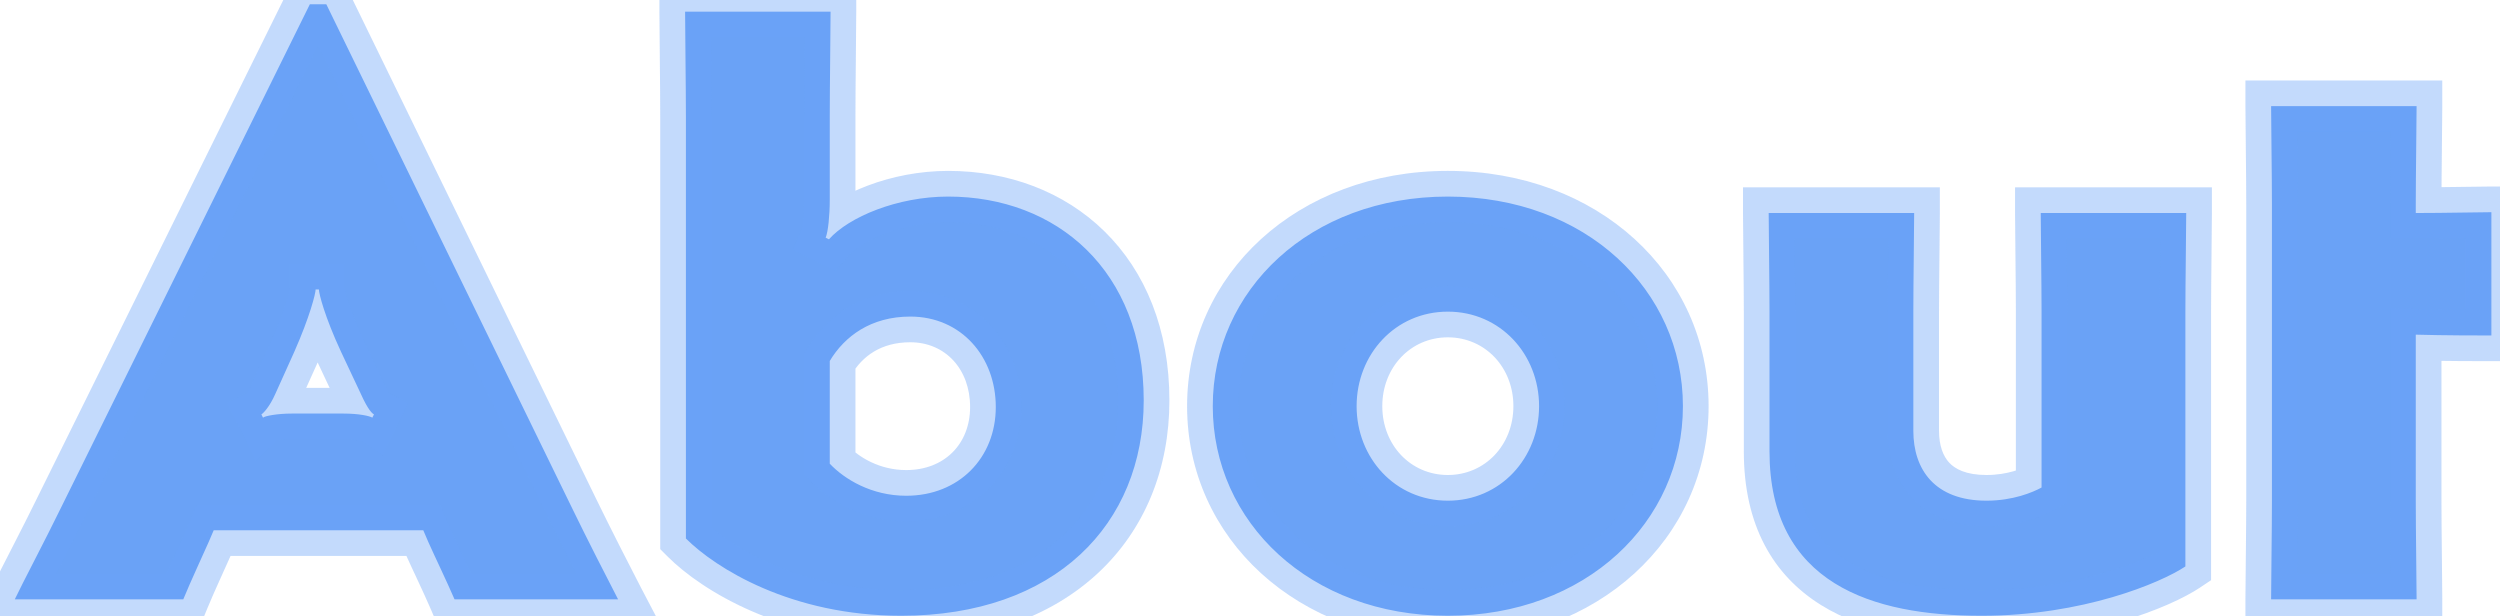 <svg width="146" height="36" viewBox="0 0 146 36" fill="none" xmlns="http://www.w3.org/2000/svg">
<path d="M18.096 0.248L3.504 29.768C2.784 31.256 1.248 34.184 0.864 35H10.704C11.136 33.944 11.856 32.408 12.192 31.64L12.48 30.968H24.72L25.008 31.64C25.392 32.504 26.112 33.992 26.544 35H36.096C35.568 33.992 34.176 31.256 33.456 29.768L19.056 0.248H18.096ZM17.04 24.152C16.176 24.152 15.456 24.296 15.36 24.392L15.264 24.2C15.36 24.152 15.744 23.768 16.08 23L17.184 20.552C18.096 18.488 18.432 17.144 18.432 16.904H18.624C18.624 17.144 18.96 18.488 19.92 20.552L21.072 23C21.504 23.96 21.744 24.152 21.84 24.2L21.744 24.392C21.6 24.296 20.976 24.152 20.064 24.152H17.04ZM40.01 0.68C40.01 1.688 40.057 5.048 40.057 6.824V31.448C41.785 33.176 46.202 35.96 52.633 35.96C61.609 35.96 66.793 30.632 66.793 23.384C66.793 15.8 61.706 11.48 55.37 11.48C52.394 11.48 49.562 12.68 48.41 13.976L48.218 13.88C48.361 13.544 48.458 12.584 48.458 11.672V6.824C48.458 5.048 48.505 1.688 48.505 0.68H40.01ZM48.458 21.08C49.322 19.64 50.858 18.488 53.161 18.488C56.138 18.488 58.154 20.84 58.154 23.768C58.154 26.744 55.993 28.952 52.922 28.952C50.906 28.952 49.322 27.992 48.458 27.08V21.08ZM84.554 11.48C76.49 11.48 70.826 16.952 70.826 23.72C70.826 30.488 76.49 35.96 84.554 35.96C92.618 35.96 98.282 30.488 98.282 23.72C98.282 16.952 92.618 11.48 84.554 11.48ZM84.554 18.2C87.626 18.2 89.882 20.696 89.882 23.72C89.882 26.744 87.626 29.24 84.554 29.24C81.482 29.24 79.226 26.744 79.226 23.72C79.226 20.696 81.482 18.2 84.554 18.2ZM127.675 12.44H119.179C119.179 13.352 119.227 16.52 119.227 18.2V28.472C118.699 28.76 117.547 29.24 116.011 29.24C112.987 29.24 111.739 27.416 111.739 25.16V18.2C111.739 16.52 111.787 13.352 111.787 12.44H103.291C103.291 13.352 103.339 16.52 103.339 18.2V26.36C103.339 34.088 109.339 35.96 115.723 35.96C121.627 35.96 126.187 34.04 127.627 33.08V18.2C127.627 16.52 127.675 13.352 127.675 12.44ZM141.129 6.2H132.633C132.633 7.112 132.681 10.28 132.681 11.96V29.24C132.681 30.92 132.633 34.088 132.633 35H141.129C141.129 34.088 141.081 30.92 141.081 29.24V19.544C142.761 19.592 144.777 19.592 145.497 19.592V12.392C144.777 12.392 142.761 12.44 141.081 12.44V11.96C141.081 10.28 141.129 7.112 141.129 6.2Z" fill="#6AA2F6"/>
<path d="M18.096 0.248V-1.252H17.164L16.751 -0.417L18.096 0.248ZM3.504 29.768L2.159 29.103L2.154 29.115L3.504 29.768ZM0.864 35L-0.493 34.361L-1.5 36.5H0.864V35ZM10.704 35V36.5H11.711L12.092 35.568L10.704 35ZM12.192 31.64L13.566 32.241L13.571 32.231L12.192 31.64ZM12.48 30.968V29.468H11.491L11.101 30.377L12.48 30.968ZM24.72 30.968L26.099 30.377L25.709 29.468H24.72V30.968ZM25.008 31.64L23.629 32.231L23.633 32.24L23.637 32.249L25.008 31.64ZM26.544 35L25.165 35.591L25.555 36.5H26.544V35ZM36.096 35V36.5H38.575L37.425 34.304L36.096 35ZM33.456 29.768L34.806 29.115L34.804 29.11L33.456 29.768ZM19.056 0.248L20.404 -0.41L19.993 -1.252H19.056V0.248ZM15.36 24.392L14.018 25.063L14.949 26.924L16.421 25.453L15.36 24.392ZM15.264 24.2L14.593 22.858L13.252 23.529L13.922 24.871L15.264 24.2ZM16.08 23L14.713 22.383L14.709 22.391L14.706 22.399L16.08 23ZM17.184 20.552L18.551 21.169L18.556 21.158L17.184 20.552ZM18.432 16.904V15.404H16.932V16.904H18.432ZM18.624 16.904H20.124V15.404H18.624V16.904ZM19.92 20.552L18.56 21.185L18.563 21.191L19.92 20.552ZM21.072 23L22.44 22.384L22.435 22.373L22.429 22.361L21.072 23ZM21.84 24.2L23.182 24.871L23.852 23.529L22.511 22.858L21.84 24.2ZM21.744 24.392L20.912 25.64L22.326 26.583L23.086 25.063L21.744 24.392ZM16.751 -0.417L2.159 29.103L4.849 30.433L19.441 0.913L16.751 -0.417ZM2.154 29.115C1.803 29.84 1.247 30.927 0.723 31.953C0.21 32.955 -0.287 33.924 -0.493 34.361L2.221 35.639C2.399 35.26 2.862 34.357 3.393 33.319C3.913 32.305 4.485 31.184 4.854 30.421L2.154 29.115ZM0.864 36.5H10.704V33.5H0.864V36.5ZM12.092 35.568C12.519 34.525 13.198 33.082 13.566 32.241L10.818 31.039C10.514 31.734 9.753 33.364 9.316 34.432L12.092 35.568ZM13.571 32.231L13.859 31.559L11.101 30.377L10.813 31.049L13.571 32.231ZM12.48 32.468H24.72V29.468H12.48V32.468ZM23.341 31.559L23.629 32.231L26.387 31.049L26.099 30.377L23.341 31.559ZM23.637 32.249C24.073 33.23 24.721 34.554 25.165 35.591L27.923 34.409C27.503 33.43 26.711 31.778 26.379 31.031L23.637 32.249ZM26.544 36.5H36.096V33.5H26.544V36.5ZM37.425 34.304C36.902 33.307 35.518 30.585 34.806 29.115L32.106 30.421C32.834 31.927 34.234 34.677 34.767 35.696L37.425 34.304ZM34.804 29.11L20.404 -0.41L17.708 0.906L32.108 30.426L34.804 29.11ZM19.056 -1.252H18.096V1.748H19.056V-1.252ZM17.04 22.652C16.53 22.652 16.055 22.694 15.675 22.755C15.488 22.785 15.299 22.823 15.129 22.872C15.046 22.895 14.941 22.929 14.832 22.976C14.766 23.004 14.523 23.108 14.299 23.331L16.421 25.453C16.305 25.569 16.197 25.636 16.146 25.666C16.087 25.701 16.041 25.722 16.016 25.732C15.968 25.753 15.942 25.759 15.954 25.756C15.973 25.751 16.037 25.735 16.149 25.717C16.369 25.682 16.686 25.652 17.04 25.652V22.652ZM16.702 23.721L16.606 23.529L13.922 24.871L14.018 25.063L16.702 23.721ZM15.935 25.542C16.191 25.413 16.378 25.229 16.445 25.161C16.555 25.051 16.667 24.922 16.778 24.776C17 24.483 17.239 24.092 17.454 23.601L14.706 22.399C14.585 22.676 14.464 22.861 14.386 22.964C14.347 23.017 14.324 23.04 14.324 23.04C14.325 23.039 14.328 23.036 14.334 23.03C14.34 23.025 14.35 23.016 14.365 23.004C14.379 22.992 14.402 22.974 14.433 22.953C14.461 22.933 14.517 22.897 14.593 22.858L15.935 25.542ZM17.447 23.617L18.551 21.169L15.817 19.935L14.713 22.383L17.447 23.617ZM18.556 21.158C19.032 20.08 19.364 19.177 19.58 18.498C19.687 18.159 19.768 17.868 19.824 17.633C19.867 17.455 19.932 17.164 19.932 16.904H16.932C16.932 16.764 16.955 16.731 16.906 16.937C16.871 17.086 16.811 17.305 16.72 17.59C16.54 18.159 16.247 18.96 15.812 19.946L18.556 21.158ZM18.432 18.404H18.624V15.404H18.432V18.404ZM17.124 16.904C17.124 17.166 17.19 17.457 17.234 17.638C17.291 17.876 17.375 18.169 17.486 18.51C17.71 19.194 18.056 20.102 18.56 21.185L21.28 19.919C20.824 18.938 20.522 18.142 20.338 17.578C20.245 17.295 20.185 17.078 20.149 16.932C20.1 16.729 20.124 16.762 20.124 16.904H17.124ZM18.563 21.191L19.715 23.639L22.429 22.361L21.277 19.913L18.563 21.191ZM19.704 23.616C19.943 24.146 20.159 24.534 20.367 24.822C20.575 25.109 20.83 25.372 21.169 25.542L22.511 22.858C22.754 22.98 22.841 23.123 22.797 23.062C22.753 23.002 22.633 22.814 22.44 22.384L19.704 23.616ZM20.498 23.529L20.402 23.721L23.086 25.063L23.182 24.871L20.498 23.529ZM22.576 23.144C22.339 22.986 22.087 22.908 21.967 22.873C21.805 22.826 21.625 22.788 21.439 22.756C21.063 22.694 20.596 22.652 20.064 22.652V25.652C20.444 25.652 20.745 25.682 20.945 25.716C21.047 25.732 21.107 25.748 21.131 25.755C21.143 25.758 21.133 25.756 21.108 25.746C21.093 25.74 21.014 25.708 20.912 25.64L22.576 23.144ZM20.064 22.652H17.04V25.652H20.064V22.652ZM40.01 0.68V-0.82H38.51V0.68H40.01ZM40.057 31.448H38.557V32.069L38.997 32.509L40.057 31.448ZM48.41 13.976L47.739 15.318L48.767 15.832L49.531 14.973L48.41 13.976ZM48.218 13.88L46.839 13.289L46.282 14.589L47.547 15.222L48.218 13.88ZM48.505 0.68H50.005V-0.82H48.505V0.68ZM48.458 21.08L47.171 20.308L46.958 20.665V21.08H48.458ZM48.458 27.08H46.958V27.678L47.369 28.112L48.458 27.08ZM38.51 0.68C38.51 1.194 38.522 2.298 38.534 3.479C38.546 4.669 38.557 5.945 38.557 6.824H41.557C41.557 5.927 41.545 4.635 41.533 3.449C41.521 2.254 41.51 1.174 41.51 0.68H38.51ZM38.557 6.824V31.448H41.557V6.824H38.557ZM38.997 32.509C40.986 34.498 45.776 37.46 52.633 37.46V34.46C46.627 34.46 42.585 31.854 41.118 30.387L38.997 32.509ZM52.633 37.46C57.418 37.46 61.349 36.036 64.098 33.491C66.856 30.939 68.293 27.379 68.293 23.384H65.293C65.293 26.637 64.139 29.365 62.061 31.289C59.974 33.22 56.825 34.46 52.633 34.46V37.46ZM68.293 23.384C68.293 19.243 66.896 15.864 64.509 13.518C62.13 11.181 58.88 9.98 55.37 9.98V12.98C58.195 12.98 60.657 13.939 62.406 15.658C64.147 17.369 65.293 19.941 65.293 23.384H68.293ZM55.37 9.98C53.688 9.98 52.057 10.317 50.676 10.839C49.322 11.35 48.083 12.085 47.288 12.979L49.531 14.973C49.888 14.57 50.641 14.058 51.735 13.645C52.802 13.243 54.075 12.98 55.37 12.98V9.98ZM49.08 12.634L48.888 12.538L47.547 15.222L47.739 15.318L49.08 12.634ZM49.596 14.471C49.768 14.071 49.842 13.538 49.883 13.15C49.931 12.697 49.958 12.176 49.958 11.672H46.958C46.958 12.08 46.936 12.495 46.9 12.834C46.882 13.003 46.862 13.139 46.843 13.237C46.82 13.355 46.811 13.354 46.839 13.289L49.596 14.471ZM49.958 11.672V6.824H46.958V11.672H49.958ZM49.958 6.824C49.958 5.945 49.969 4.669 49.981 3.479C49.993 2.298 50.005 1.194 50.005 0.68H47.005C47.005 1.174 46.994 2.254 46.982 3.449C46.97 4.635 46.958 5.927 46.958 6.824H49.958ZM48.505 -0.82H40.01V2.18H48.505V-0.82ZM49.744 21.852C50.367 20.813 51.441 19.988 53.161 19.988V16.988C50.274 16.988 48.276 18.467 47.171 20.308L49.744 21.852ZM53.161 19.988C55.191 19.988 56.654 21.545 56.654 23.768H59.654C59.654 20.135 57.084 16.988 53.161 16.988V19.988ZM56.654 23.768C56.654 25.916 55.165 27.452 52.922 27.452V30.452C56.822 30.452 59.654 27.572 59.654 23.768H56.654ZM52.922 27.452C51.384 27.452 50.176 26.713 49.546 26.048L47.369 28.112C48.467 29.271 50.427 30.452 52.922 30.452V27.452ZM49.958 27.08V21.08H46.958V27.08H49.958ZM84.554 9.98C75.793 9.98 69.326 15.998 69.326 23.72H72.326C72.326 17.905 77.188 12.98 84.554 12.98V9.98ZM69.326 23.72C69.326 31.442 75.793 37.46 84.554 37.46V34.46C77.188 34.46 72.326 29.535 72.326 23.72H69.326ZM84.554 37.46C93.316 37.46 99.782 31.442 99.782 23.72H96.782C96.782 29.535 91.921 34.46 84.554 34.46V37.46ZM99.782 23.72C99.782 15.998 93.316 9.98 84.554 9.98V12.98C91.921 12.98 96.782 17.905 96.782 23.72H99.782ZM84.554 19.7C86.721 19.7 88.382 21.445 88.382 23.72H91.382C91.382 19.947 88.532 16.7 84.554 16.7V19.7ZM88.382 23.72C88.382 25.995 86.721 27.74 84.554 27.74V30.74C88.532 30.74 91.382 27.493 91.382 23.72H88.382ZM84.554 27.74C82.388 27.74 80.726 25.995 80.726 23.72H77.726C77.726 27.493 80.577 30.74 84.554 30.74V27.74ZM80.726 23.72C80.726 21.445 82.388 19.7 84.554 19.7V16.7C80.577 16.7 77.726 19.947 77.726 23.72H80.726ZM127.675 12.44H129.175V10.94H127.675V12.44ZM119.179 12.44V10.94H117.679V12.44H119.179ZM119.227 28.472L119.945 29.789L120.727 29.362V28.472H119.227ZM111.787 12.44H113.287V10.94H111.787V12.44ZM103.291 12.44V10.94H101.791V12.44H103.291ZM127.627 33.08L128.459 34.328L129.127 33.883V33.08H127.627ZM127.675 10.94H119.179V13.94H127.675V10.94ZM117.679 12.44C117.679 12.907 117.691 13.94 117.703 15.048C117.715 16.166 117.727 17.37 117.727 18.2H120.727C120.727 17.35 120.715 16.13 120.703 15.016C120.691 13.892 120.679 12.885 120.679 12.44H117.679ZM117.727 18.2V28.472H120.727V18.2H117.727ZM118.508 27.155C118.146 27.353 117.24 27.74 116.011 27.74V30.74C117.853 30.74 119.251 30.167 119.945 29.789L118.508 27.155ZM116.011 27.74C114.808 27.74 114.178 27.387 113.836 27.022C113.477 26.637 113.239 26.025 113.239 25.16H110.239C110.239 26.551 110.625 27.979 111.645 29.07C112.684 30.181 114.189 30.74 116.011 30.74V27.74ZM113.239 25.16V18.2H110.239V25.16H113.239ZM113.239 18.2C113.239 17.37 113.251 16.166 113.263 15.048C113.275 13.94 113.287 12.907 113.287 12.44H110.287C110.287 12.885 110.275 13.892 110.263 15.016C110.251 16.13 110.239 17.35 110.239 18.2H113.239ZM111.787 10.94H103.291V13.94H111.787V10.94ZM101.791 12.44C101.791 12.907 101.803 13.94 101.815 15.048C101.827 16.166 101.839 17.37 101.839 18.2H104.839C104.839 17.35 104.827 16.13 104.815 15.016C104.803 13.892 104.791 12.885 104.791 12.44H101.791ZM101.839 18.2V26.36H104.839V18.2H101.839ZM101.839 26.36C101.839 30.687 103.561 33.595 106.343 35.331C108.999 36.988 112.436 37.46 115.723 37.46V34.46C112.625 34.46 109.871 33.996 107.931 32.785C106.116 31.653 104.839 29.761 104.839 26.36H101.839ZM115.723 37.46C121.901 37.46 126.755 35.464 128.459 34.328L126.795 31.832C125.619 32.616 121.353 34.46 115.723 34.46V37.46ZM129.127 33.08V18.2H126.127V33.08H129.127ZM129.127 18.2C129.127 17.37 129.139 16.166 129.151 15.048C129.163 13.94 129.175 12.907 129.175 12.44H126.175C126.175 12.885 126.163 13.892 126.151 15.016C126.139 16.13 126.127 17.35 126.127 18.2H129.127ZM141.129 6.2H142.629V4.7H141.129V6.2ZM132.633 6.2V4.7H131.133V6.2H132.633ZM132.633 35H131.133V36.5H132.633V35ZM141.129 35V36.5H142.629V35H141.129ZM141.081 19.544L141.124 18.045L139.581 18V19.544H141.081ZM145.497 19.592V21.092H146.997V19.592H145.497ZM145.497 12.392H146.997V10.892H145.497V12.392ZM141.081 12.44H139.581V13.94H141.081V12.44ZM141.129 4.7H132.633V7.7H141.129V4.7ZM131.133 6.2C131.133 6.667 131.146 7.7 131.157 8.808C131.169 9.926 131.181 11.13 131.181 11.96H134.181C134.181 11.11 134.169 9.89 134.157 8.776C134.145 7.652 134.133 6.645 134.133 6.2H131.133ZM131.181 11.96V29.24H134.181V11.96H131.181ZM131.181 29.24C131.181 30.07 131.169 31.274 131.157 32.392C131.146 33.5 131.133 34.533 131.133 35H134.133C134.133 34.555 134.145 33.548 134.157 32.424C134.169 31.31 134.181 30.09 134.181 29.24H131.181ZM132.633 36.5H141.129V33.5H132.633V36.5ZM142.629 35C142.629 34.533 142.617 33.5 142.605 32.392C142.593 31.274 142.581 30.07 142.581 29.24H139.581C139.581 30.09 139.593 31.31 139.605 32.424C139.618 33.548 139.629 34.555 139.629 35H142.629ZM142.581 29.24V19.544H139.581V29.24H142.581ZM141.039 21.043C142.743 21.092 144.78 21.092 145.497 21.092V18.092C144.775 18.092 142.78 18.092 141.124 18.045L141.039 21.043ZM146.997 19.592V12.392H143.997V19.592H146.997ZM145.497 10.892C145.123 10.892 144.419 10.904 143.627 10.916C142.824 10.928 141.909 10.94 141.081 10.94V13.94C141.933 13.94 142.867 13.928 143.672 13.916C144.488 13.904 145.152 13.892 145.497 13.892V10.892ZM142.581 12.44V11.96H139.581V12.44H142.581ZM142.581 11.96C142.581 11.13 142.593 9.926 142.605 8.808C142.617 7.7 142.629 6.667 142.629 6.2H139.629C139.629 6.645 139.618 7.652 139.605 8.776C139.593 9.89 139.581 11.11 139.581 11.96H142.581Z" fill="#6AA2F7" fill-opacity="0.4"/>
</svg>
